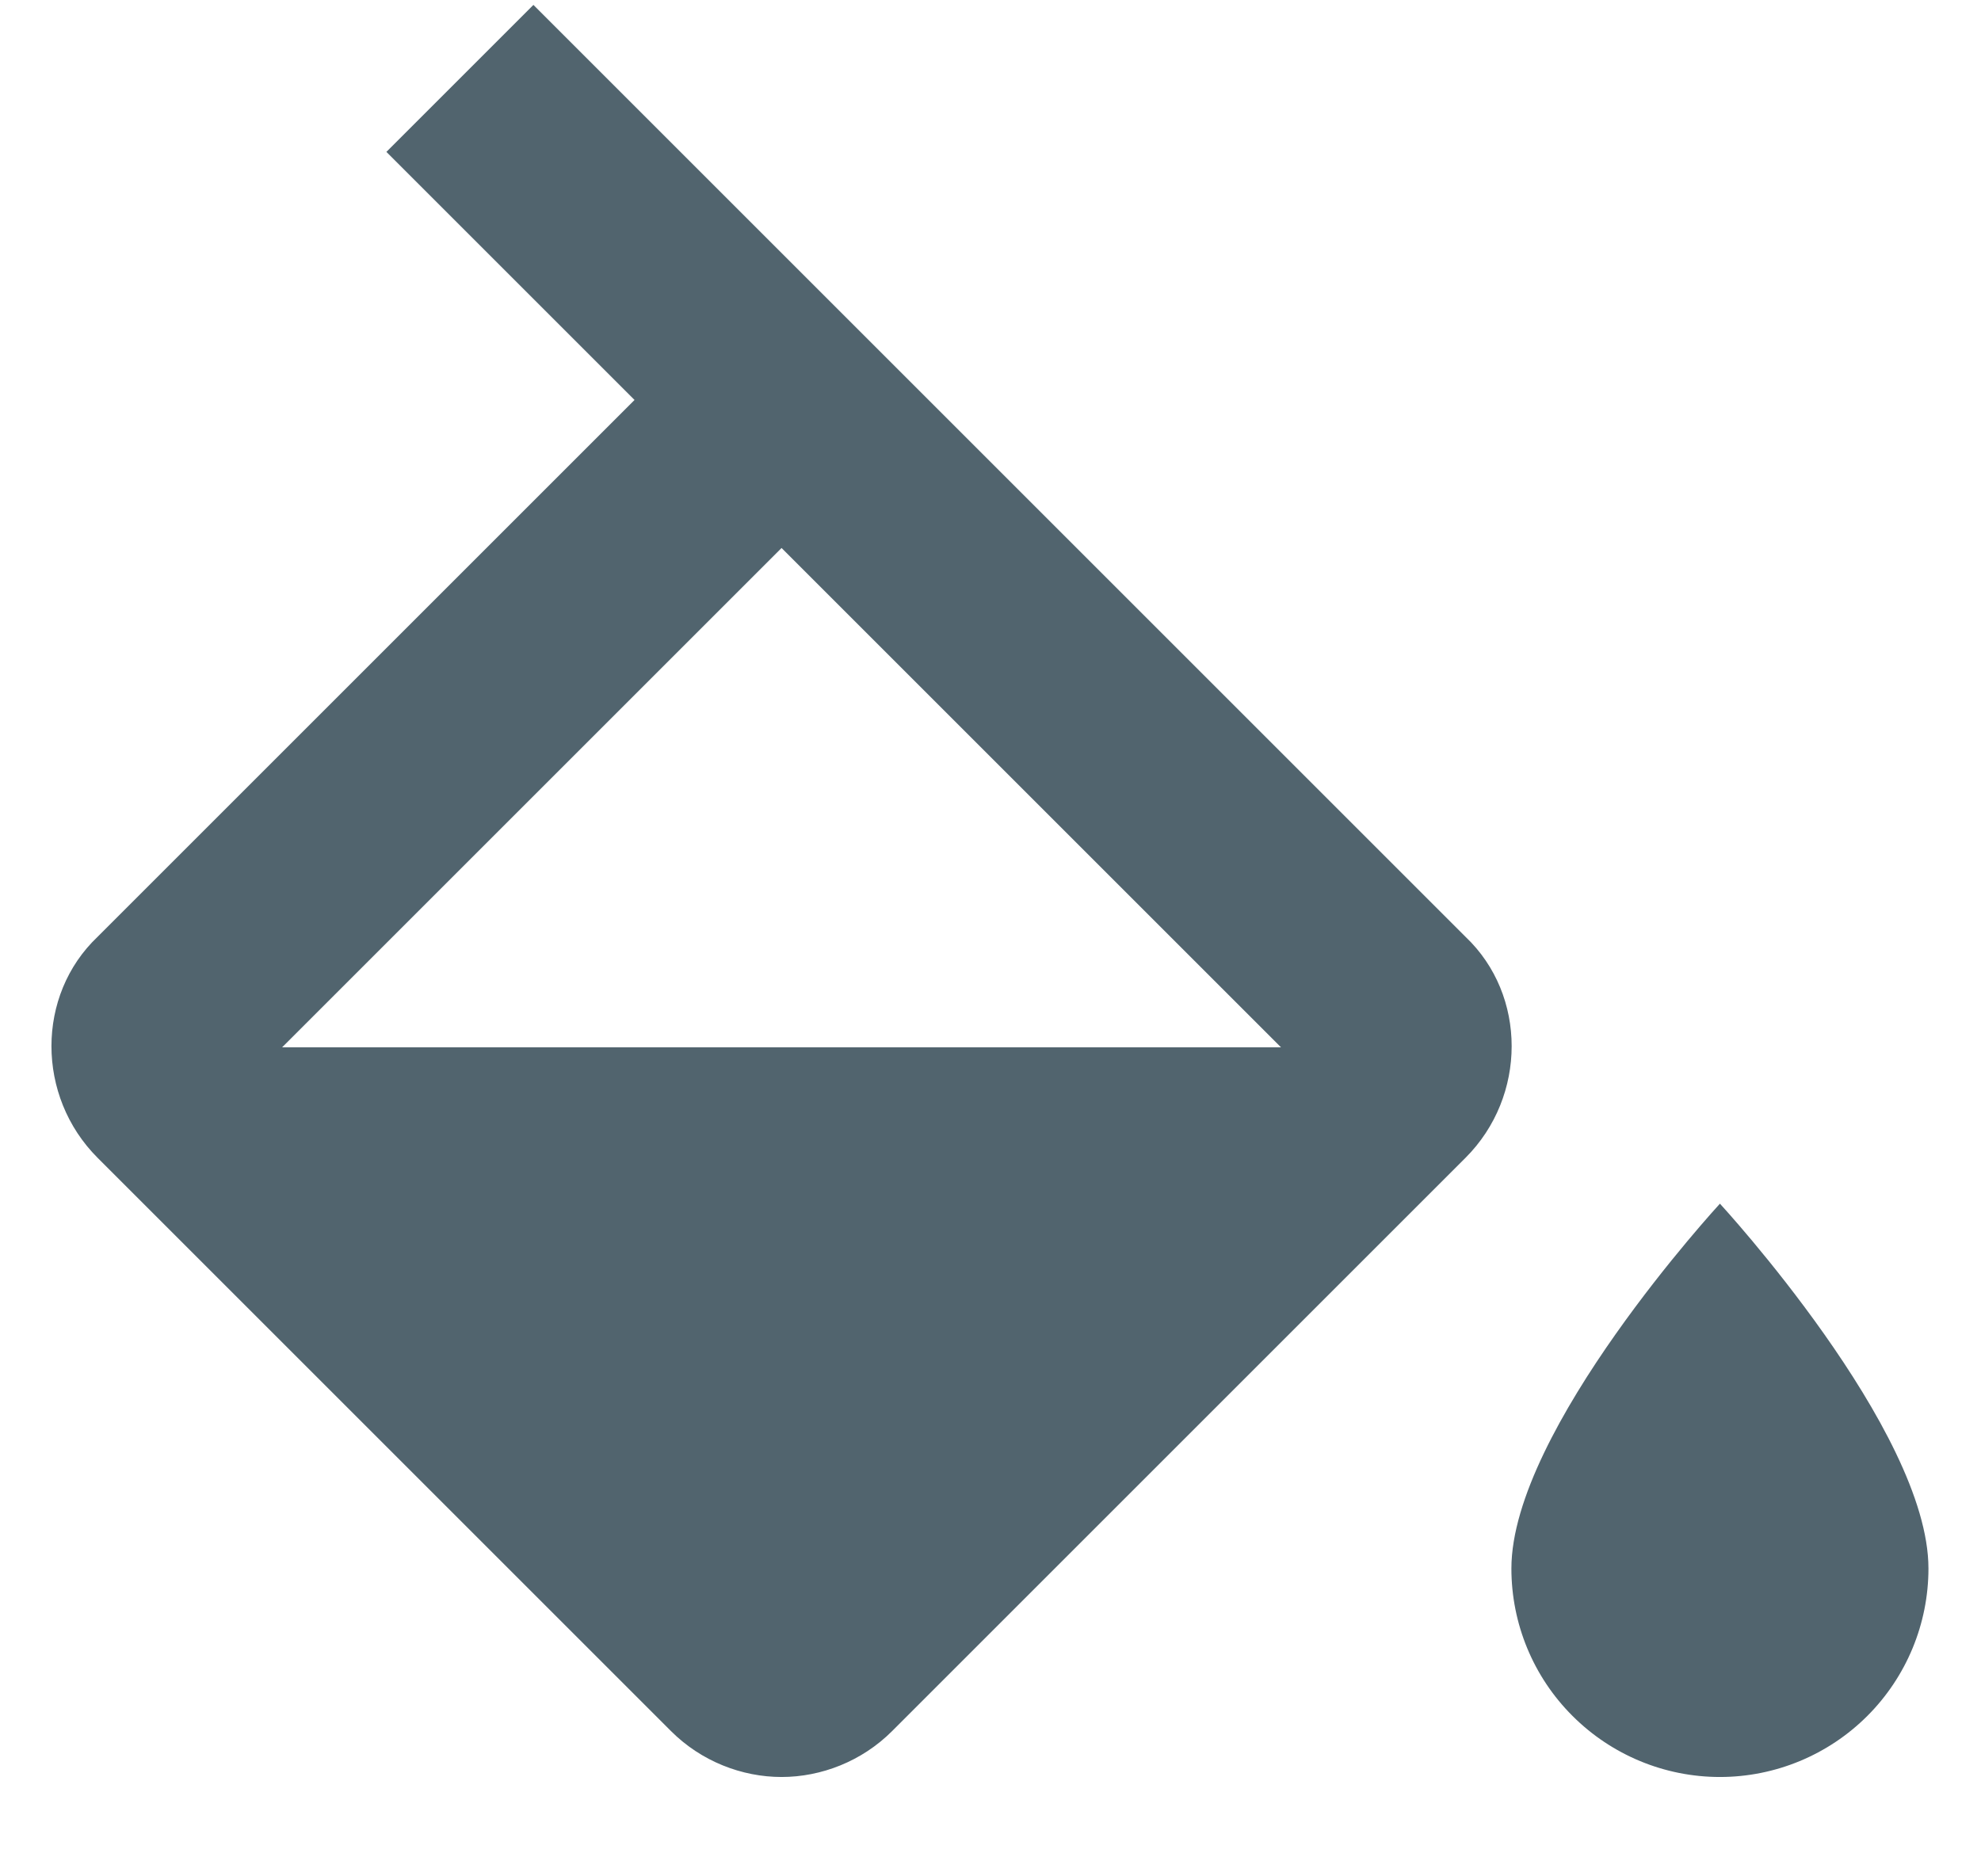 <svg width="19" height="18" viewBox="0 0 19 18" fill="none" xmlns="http://www.w3.org/2000/svg">
<path d="M16.496 11.547C16.496 11.547 14.496 13.717 14.496 15.047C14.496 15.577 14.706 16.086 15.082 16.461C15.457 16.836 15.965 17.047 16.496 17.047C17.026 17.047 17.535 16.836 17.91 16.461C18.285 16.086 18.496 15.577 18.496 15.047C18.496 13.717 16.496 11.547 16.496 11.547ZM2.706 10.047L7.496 5.257L12.286 10.047M14.056 8.987L5.116 0.047L3.706 1.457L6.086 3.837L0.936 8.987C0.346 9.547 0.346 10.517 0.936 11.107L6.436 16.607C6.726 16.897 7.116 17.047 7.496 17.047C7.876 17.047 8.266 16.897 8.556 16.607L14.056 11.107C14.646 10.517 14.646 9.547 14.056 8.987Z" fill="#51646E"/>
</svg>
